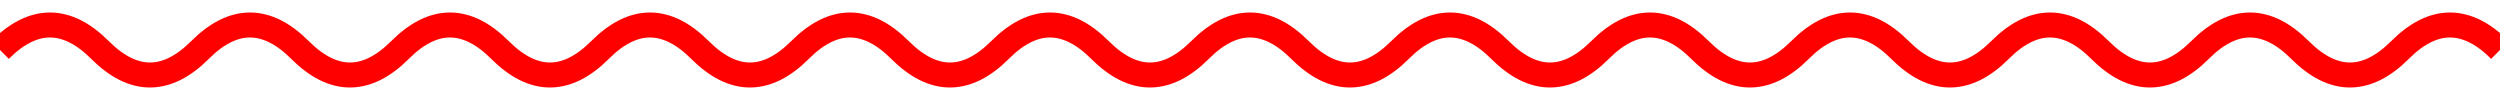 <svg xmlns="http://www.w3.org/2000/svg" width="100" height="4" viewBox="0 0 100 4">
	<path
		d="M0,2 Q2,0 4,2 T8,2 T12,2 T16,2 T20,2 T24,2 T28,2 T32,2 T36,2 T40,2 T44,2 T48,2 T52,2 T56,2 T60,2 T64,2 T68,2 T72,2 T76,2 T80,2 T84,2 T88,2 T92,2 T96,2 T100,2"
		fill="none" stroke="red" stroke-width="1" />
</svg>
